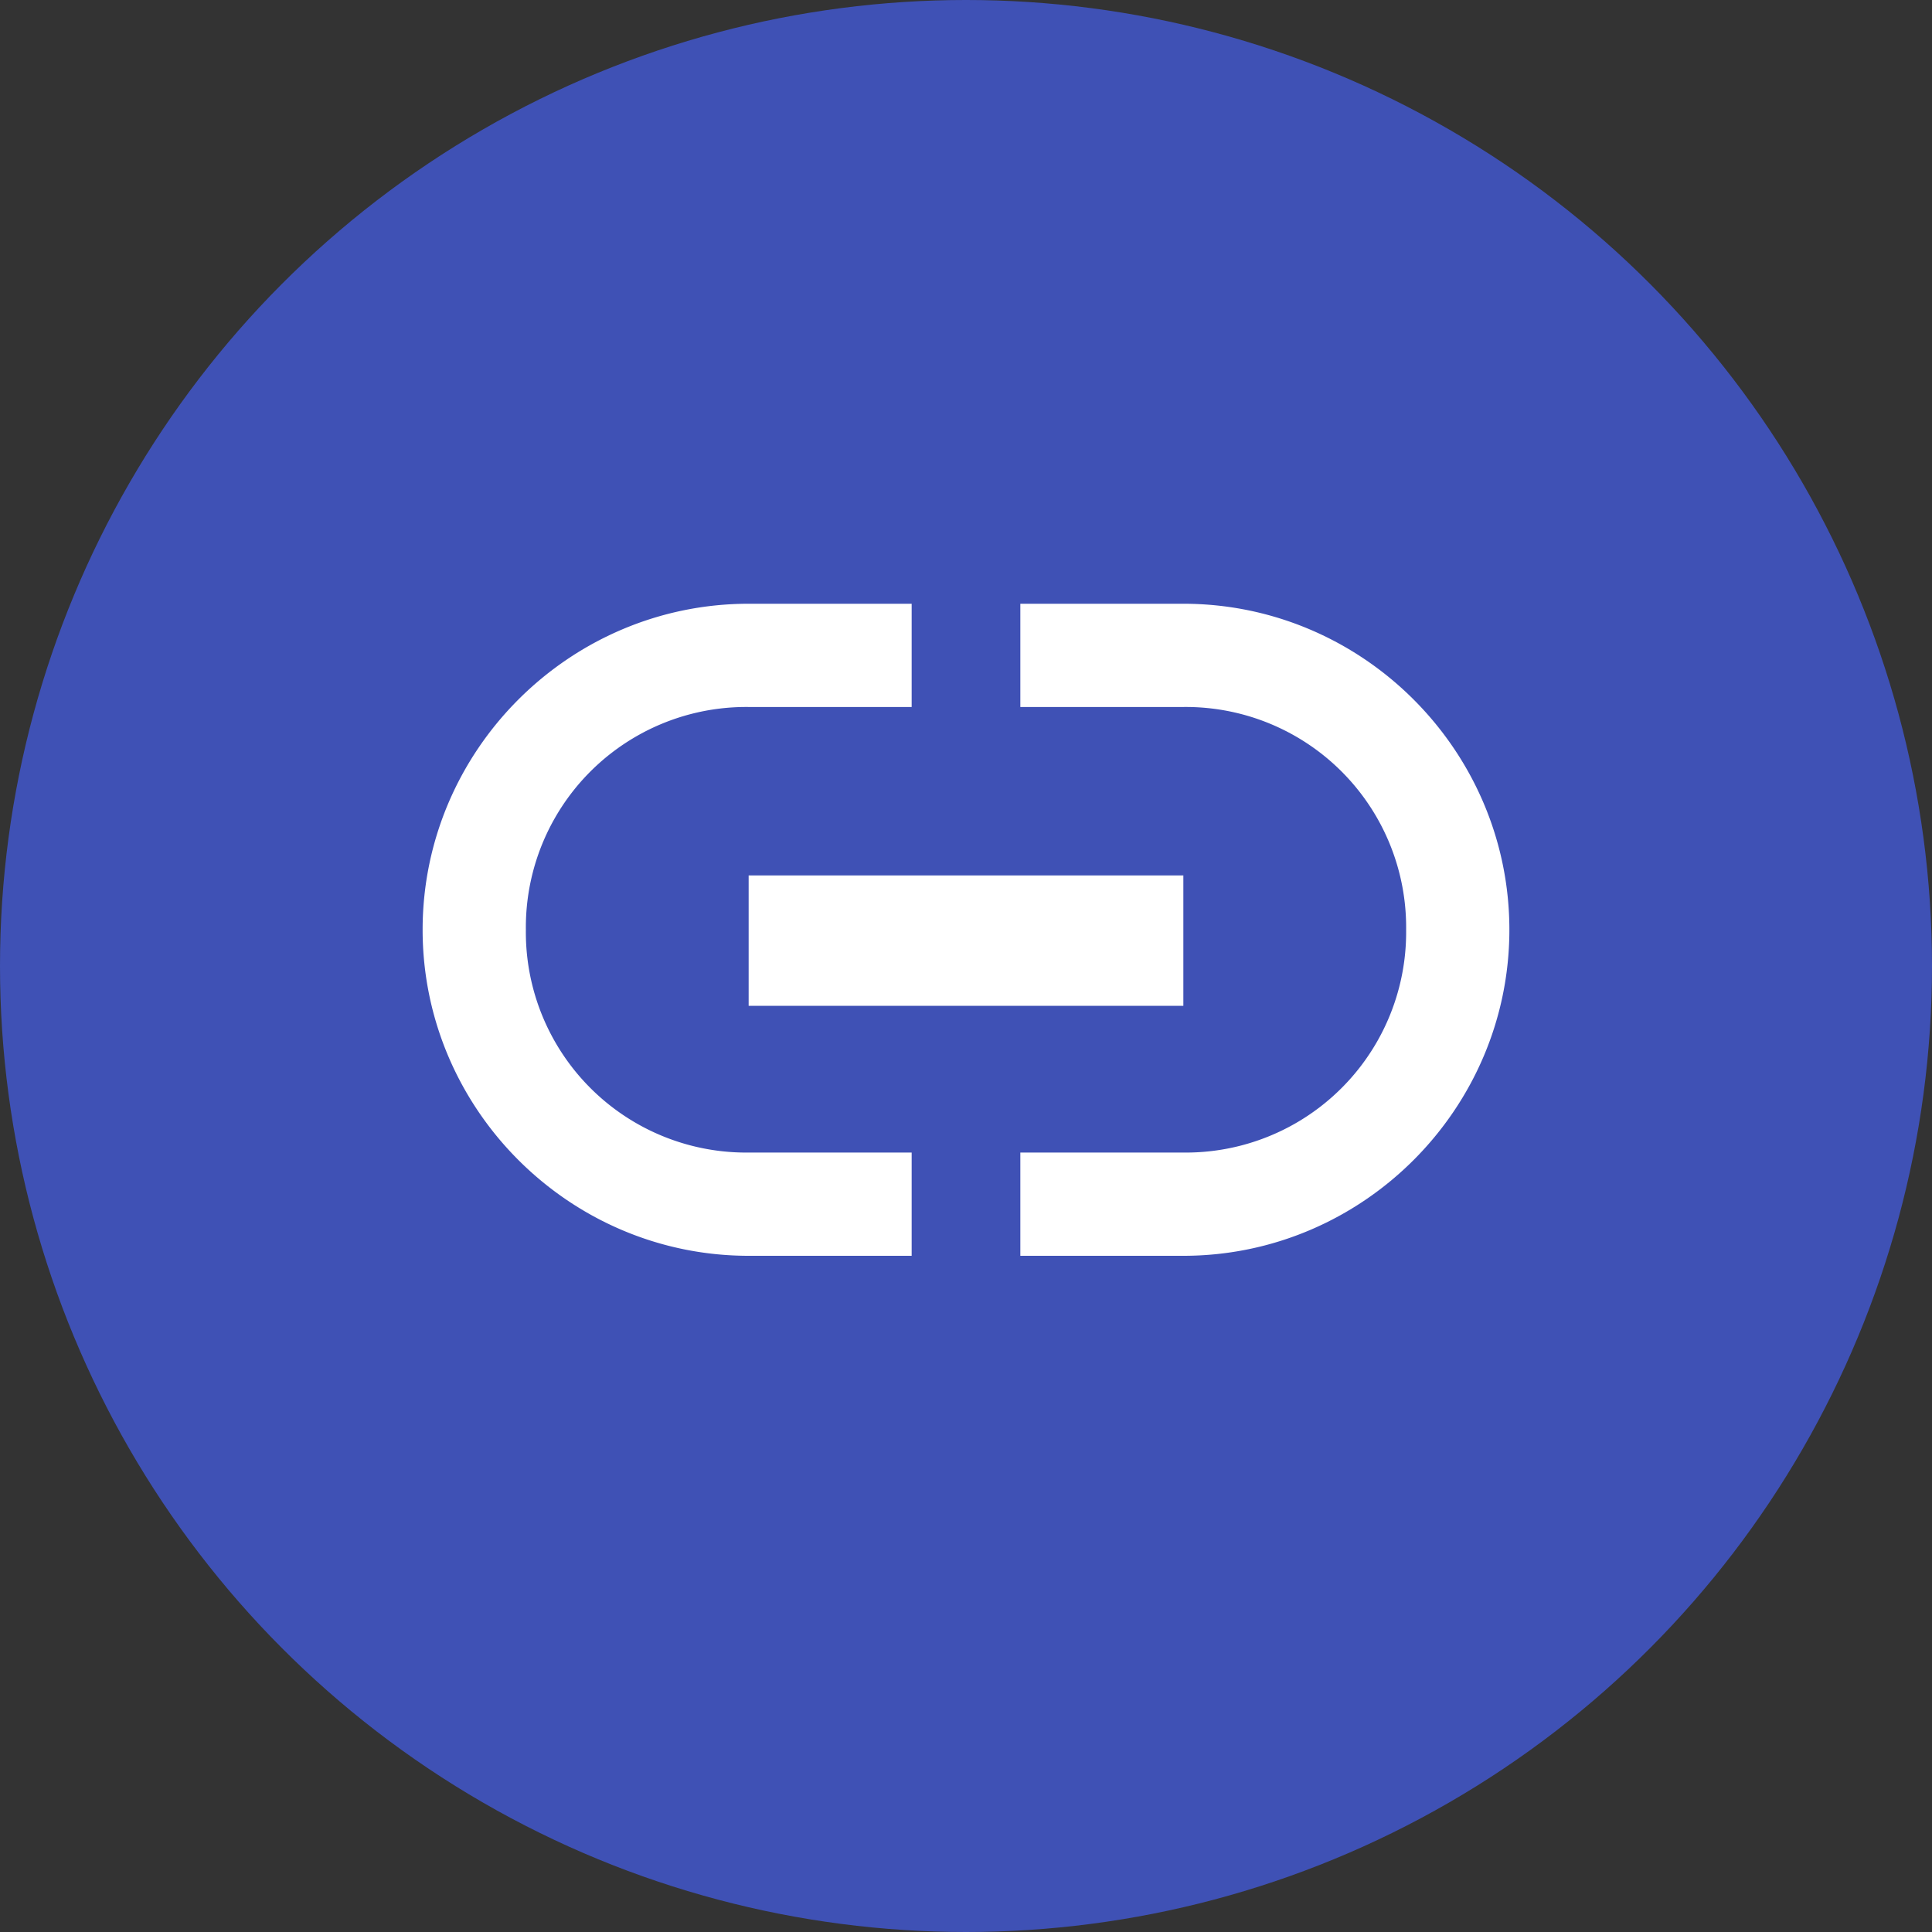 <svg xmlns="http://www.w3.org/2000/svg" width="32" height="32" viewBox="0 0 32 32">
    <rect x="0" y="0" width="32" height="32" fill="#333333" stroke="none"/>
    <g fill="none" fill-rule="evenodd">
        <circle cx="16" cy="16" r="16" fill="#3F51B5"/>
        <path fill="#FFF" fill-rule="nonzero" d="M12.4 16.66h7.2V14.5h-7.2v2.16zM8.71 15.4a3.65 3.65 0 0 1 3.69-3.69h2.7V10h-2.7C9.43 10 7 12.43 7 15.4s2.43 5.4 5.4 5.4h2.7v-1.71h-2.7a3.65 3.65 0 0 1-3.69-3.69zM19.6 10h-2.7v1.71h2.7a3.65 3.65 0 0 1 3.69 3.69 3.65 3.65 0 0 1-3.69 3.69h-2.7v1.71h2.7c2.97 0 5.4-2.43 5.4-5.4S22.57 10 19.6 10z"/>
    </g>
</svg>

